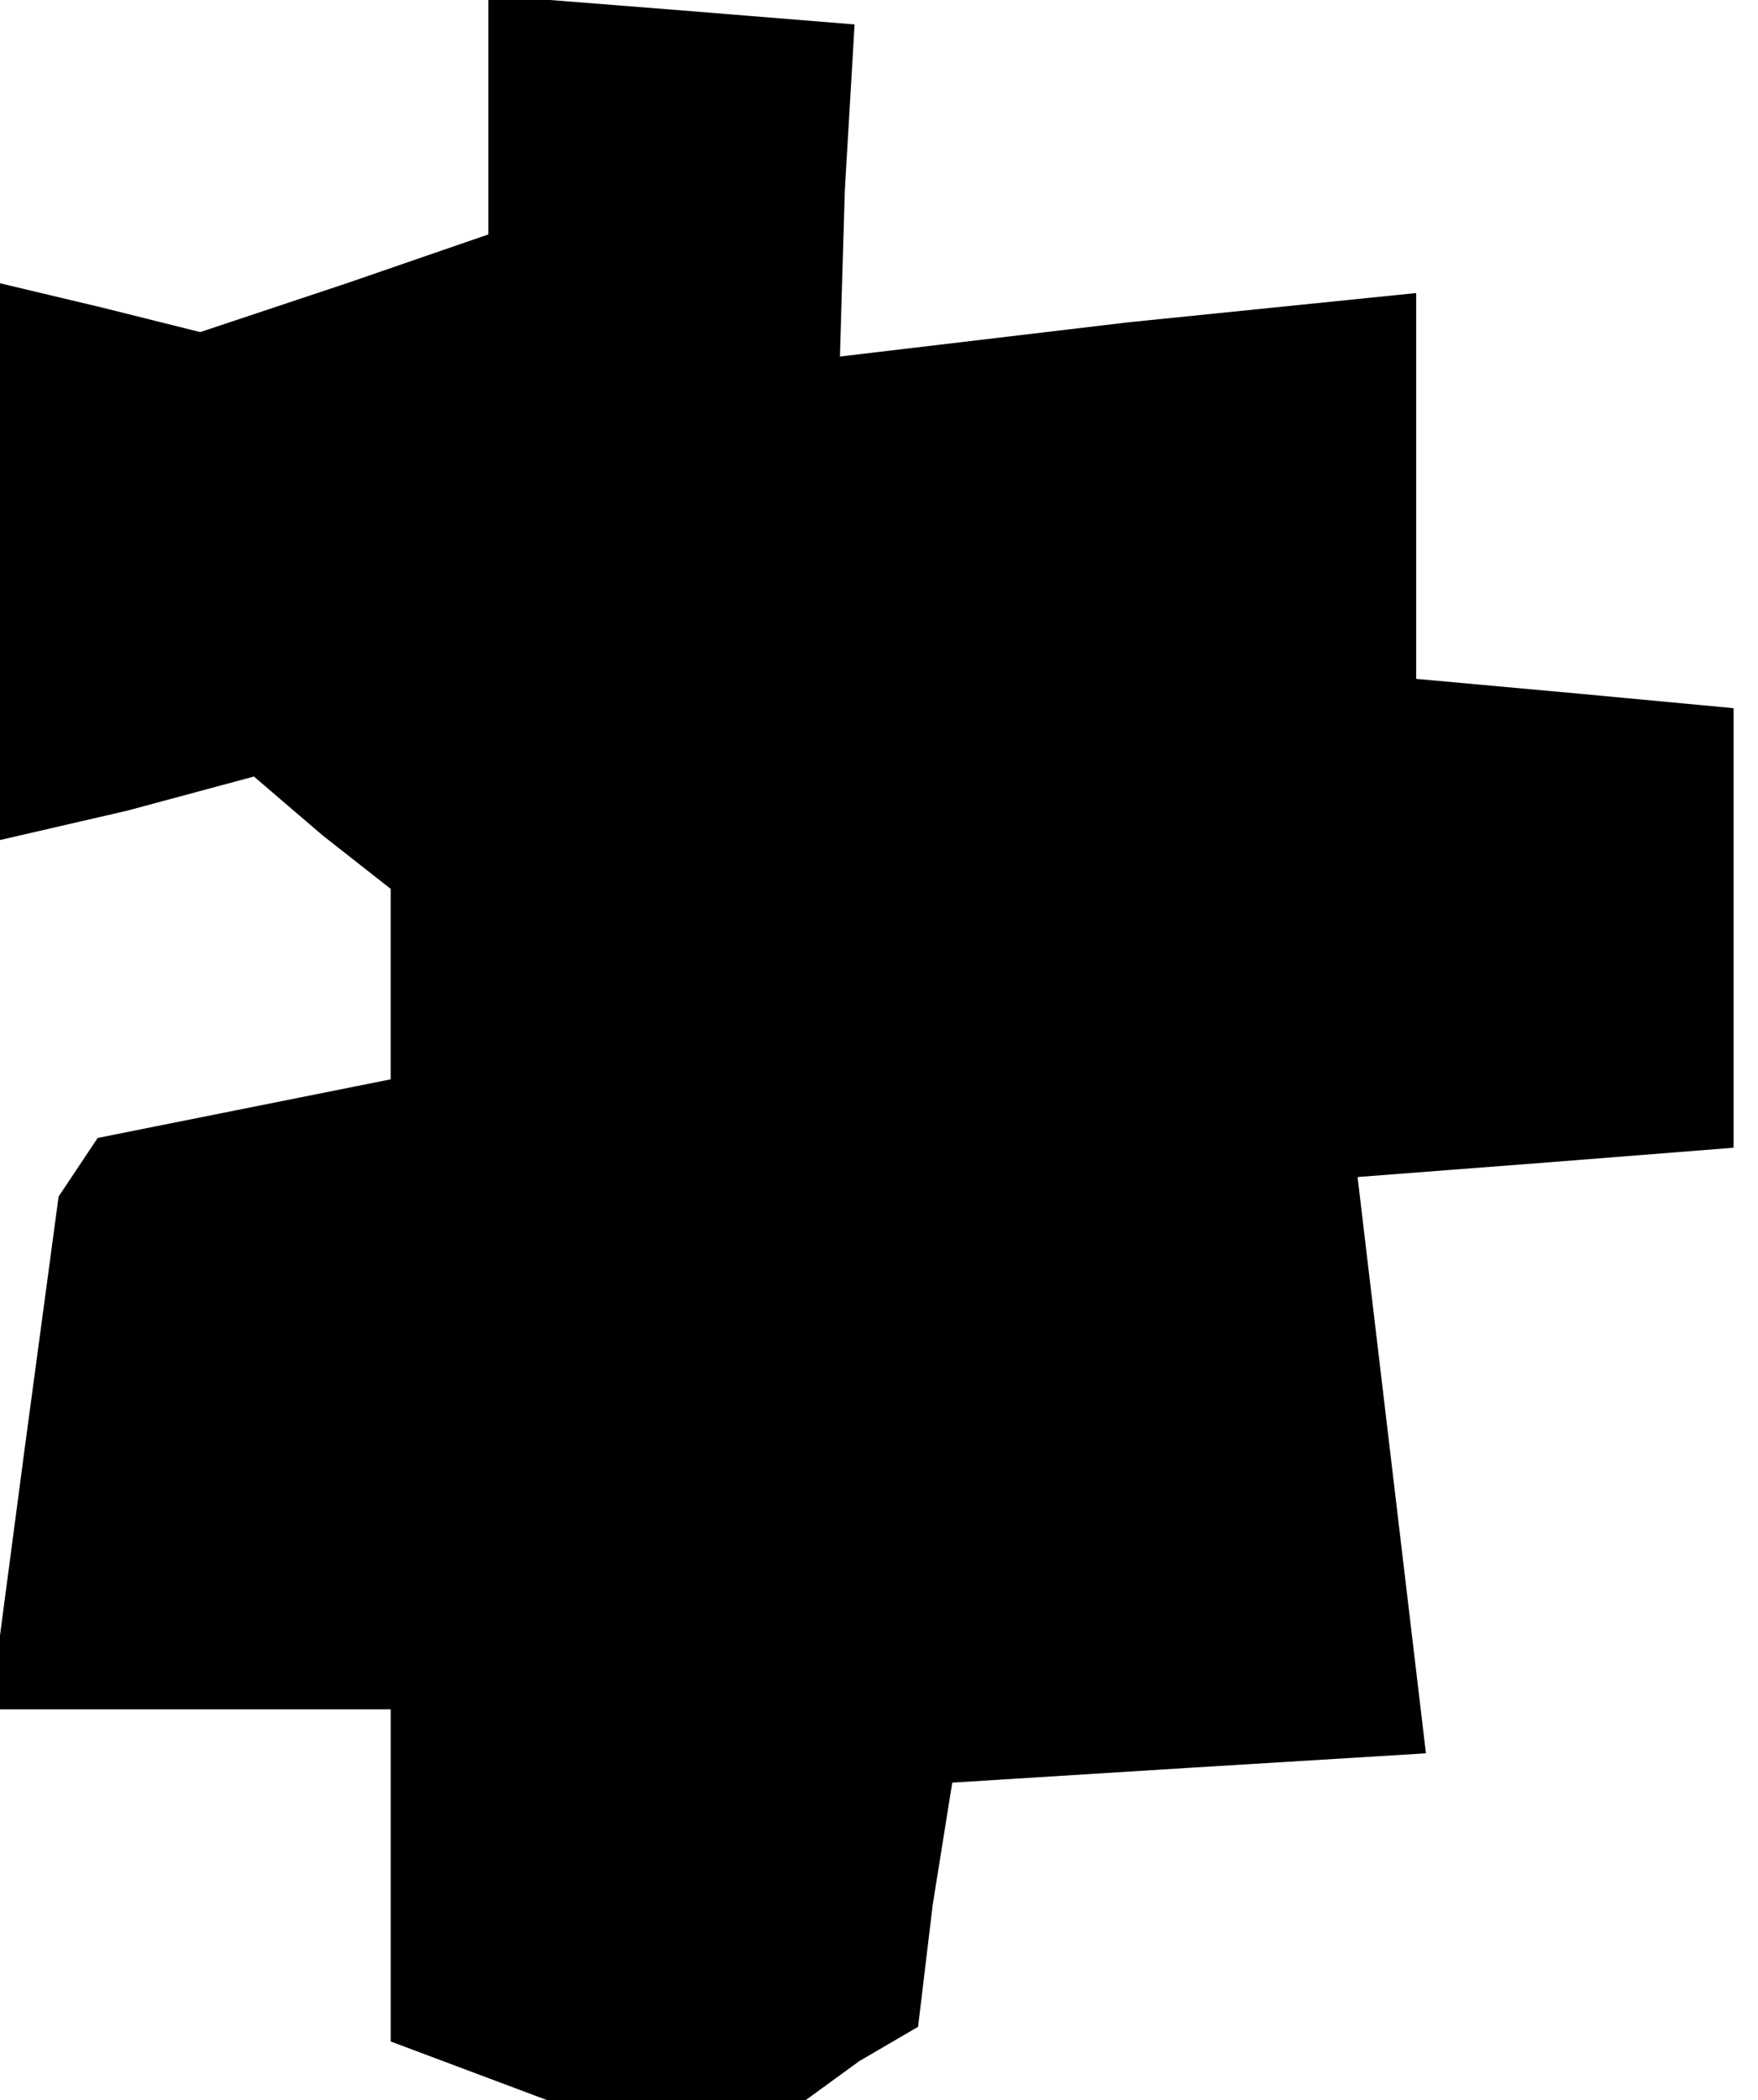 <?xml version="1.0" standalone="no"?>
<!DOCTYPE svg PUBLIC "-//W3C//DTD SVG 20010904//EN"
 "http://www.w3.org/TR/2001/REC-SVG-20010904/DTD/svg10.dtd">
<svg version="1.0" xmlns="http://www.w3.org/2000/svg"
 width="36pt" height="43pt" viewBox="0 0 36 43"
 preserveAspectRatio="xMidYMid meet">
<g transform="translate(0,43) scale(0.1,-0.1)"
fill="#000000" stroke="none">
<path d="M100 407 l0 -25 -29 -10 -30 -10 -20 5 -21 5 0 -57 0 -57 26 6 26 7
14 -12 14 -11 0 -19 0 -20 -30 -6 -30 -6 -4 -6 -4 -6 -7 -52 -7 -53 41 0 41 0
0 -34 0 -34 16 -6 16 -6 26 0 27 0 11 8 12 7 3 25 4 25 48 3 49 3 -7 59 -7 59
39 3 38 3 0 45 0 45 -32 3 -33 3 0 39 0 40 -59 -6 -59 -7 1 34 2 34 -37 3 -38
3 0 -24z"/>
</g>
</svg>
